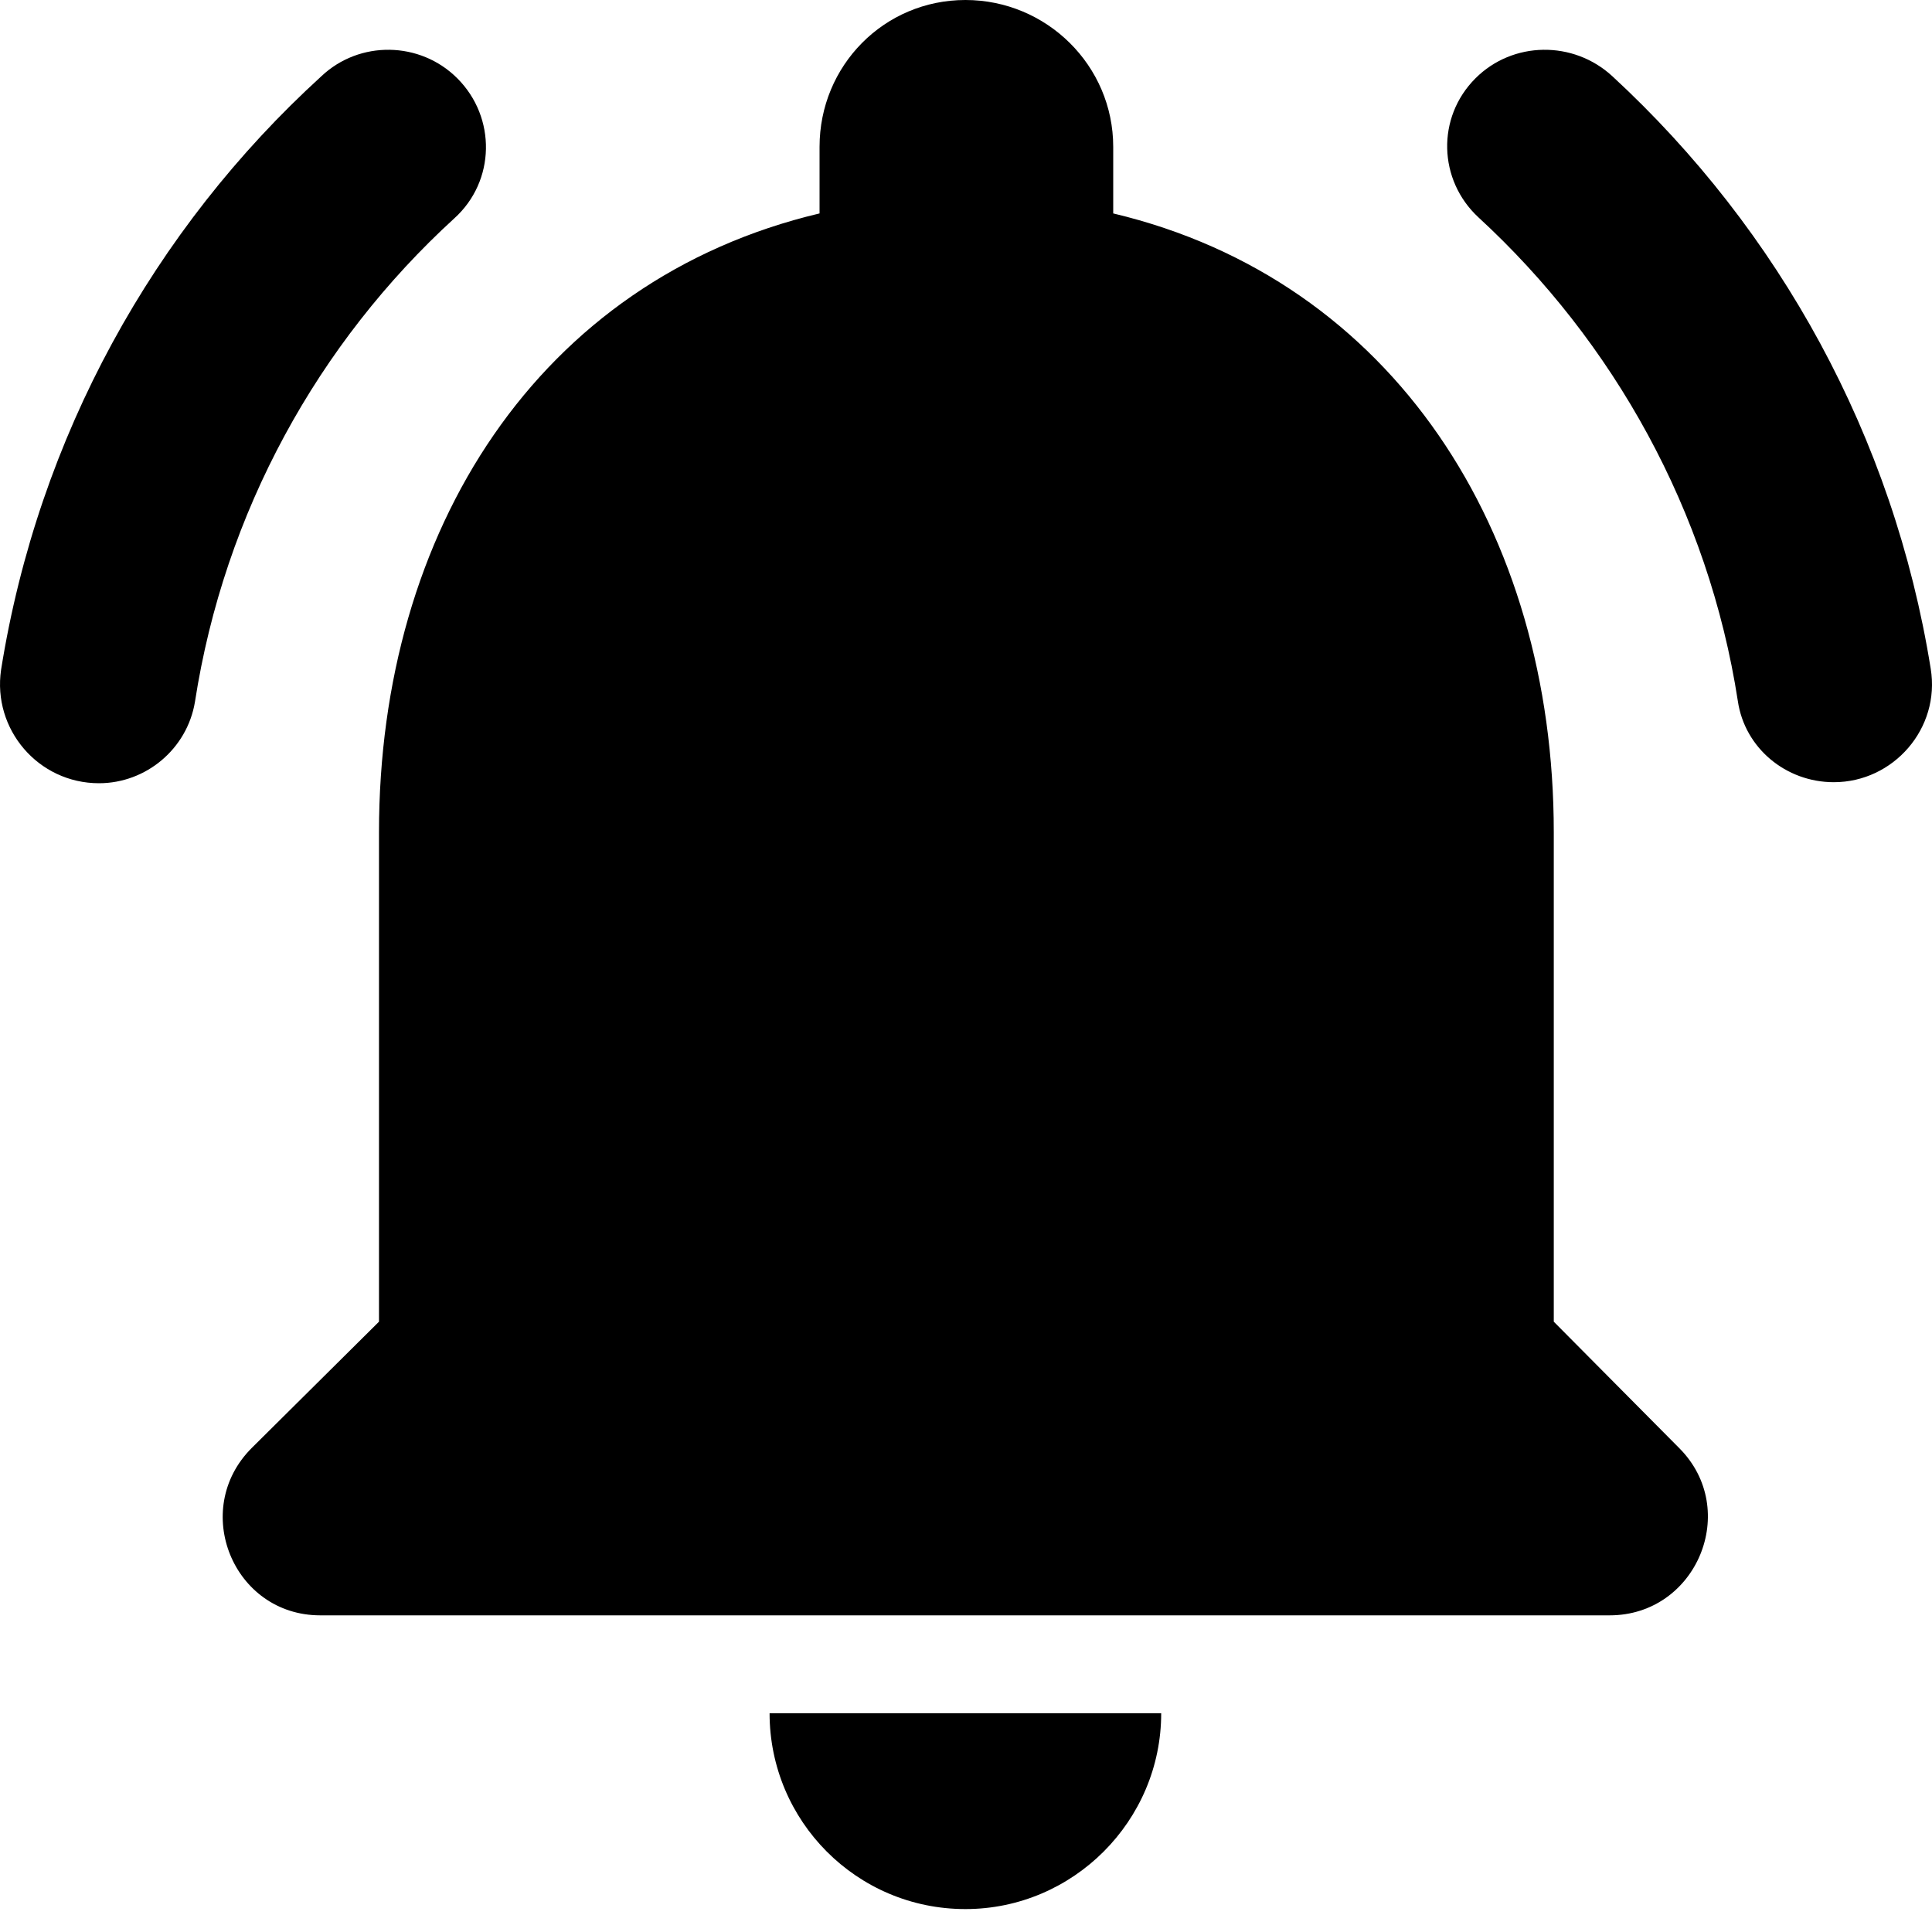 <svg width="30" height="30" viewBox="0 0 30 30" fill="none" xmlns="http://www.w3.org/2000/svg">
<path d="M24.127 20.523V12.922C24.127 8.255 21.634 4.348 17.286 3.314V2.28C17.286 1.019 16.253 0 14.991 0C13.729 0 12.726 1.019 12.726 2.28V3.314C8.363 4.348 5.885 8.239 5.885 12.922V20.523L3.909 22.484C2.951 23.441 3.62 25.083 4.973 25.083H24.994C26.347 25.083 27.031 23.441 26.073 22.484L24.127 20.523ZM14.991 29.644C16.663 29.644 18.031 28.276 18.031 26.603H11.95C11.95 28.276 13.303 29.644 14.991 29.644ZM7.055 3.39C7.694 2.812 7.709 1.824 7.101 1.216C6.523 0.638 5.581 0.623 4.988 1.186C2.388 3.557 0.595 6.78 0.017 10.398C-0.12 11.325 0.595 12.162 1.537 12.162C2.267 12.162 2.905 11.63 3.027 10.9C3.483 7.951 4.942 5.321 7.055 3.39V3.39ZM25.039 1.186C24.431 0.623 23.489 0.638 22.911 1.216C22.303 1.824 22.333 2.797 22.957 3.375C25.054 5.305 26.529 7.935 26.985 10.885C27.091 11.614 27.73 12.146 28.475 12.146C29.402 12.146 30.132 11.31 29.98 10.383C29.402 6.78 27.624 3.572 25.039 1.186V1.186Z" fill="currentColor"/>
</svg>
